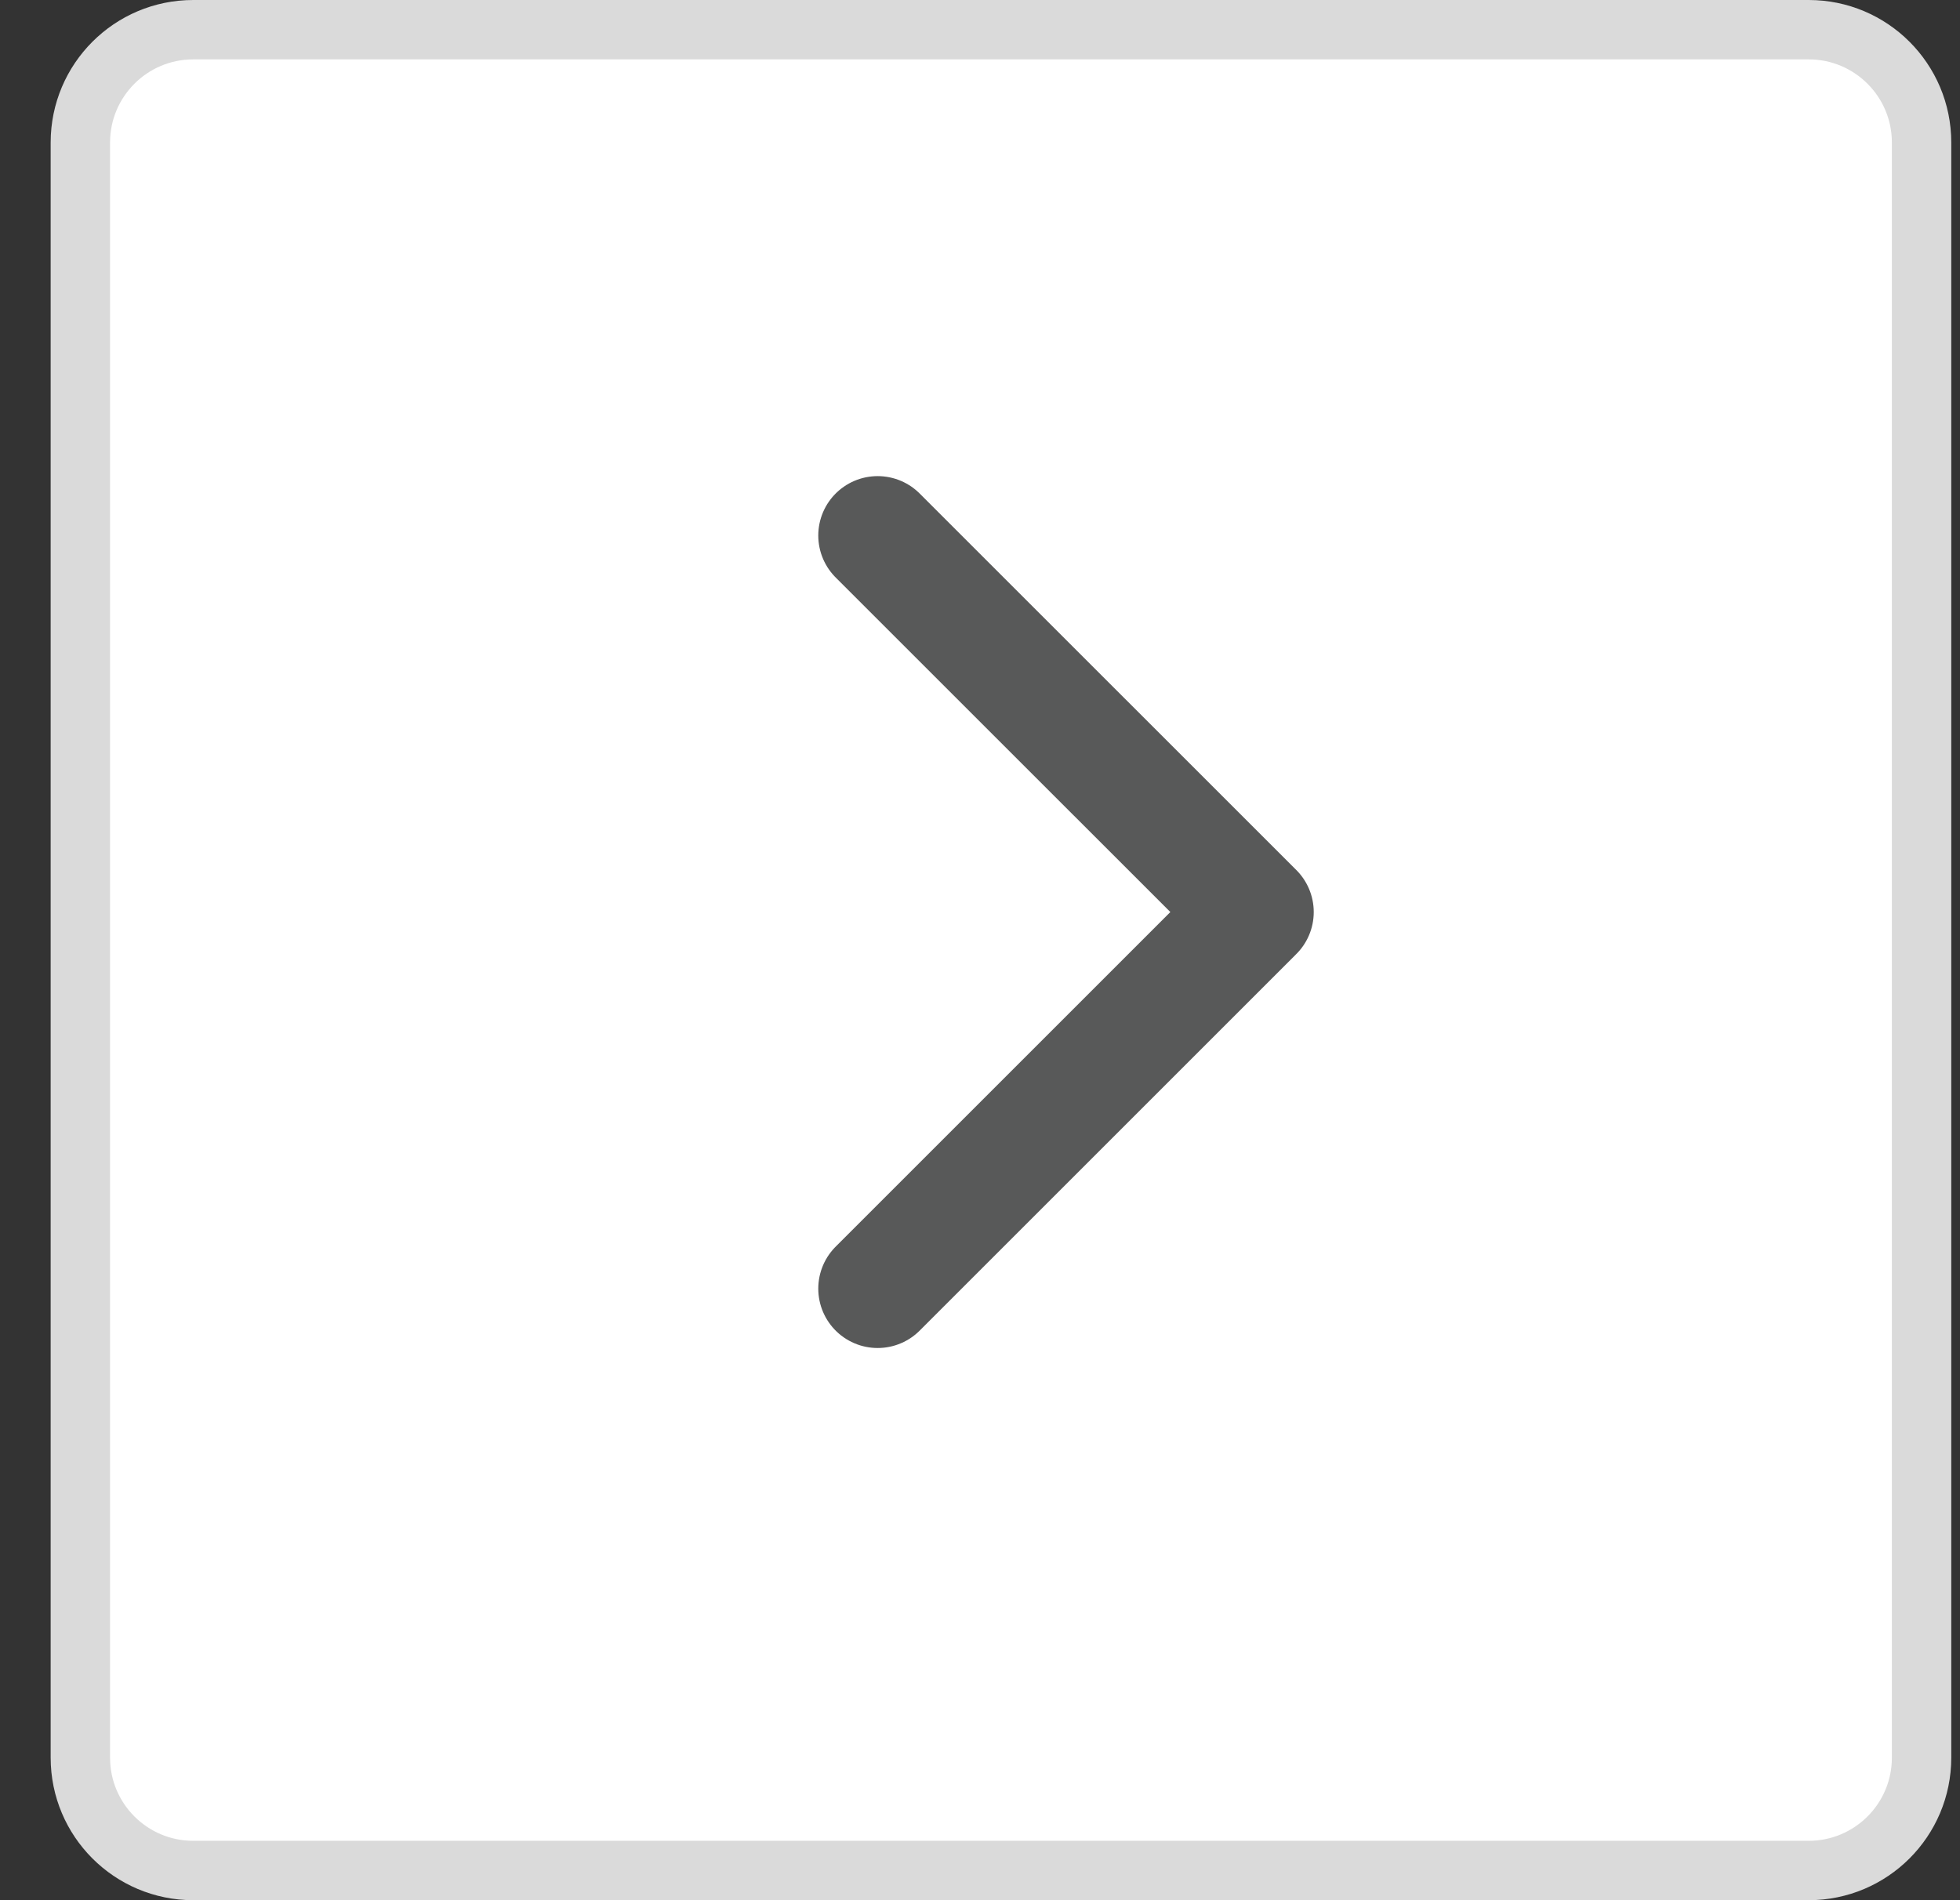 <svg width="33" height="32" viewBox="0 0 33 32" fill="none" xmlns="http://www.w3.org/2000/svg">
<rect x="0" y="0" width="33" height="32" fill="#333333" stroke="none"/>
<path d="M32.353 2.4L32.353 29.6C32.353 30.649 31.502 31.5 30.453 31.5L3.253 31.5C2.204 31.5 1.353 30.649 1.353 29.6L1.353 2.4C1.353 1.351 2.204 0.5 3.253 0.5L30.453 0.5C31.502 0.5 32.353 1.351 32.353 2.4Z" fill="white" stroke="#DADADA"/>
<path d="M14.777 21.701L21.119 15.359L14.777 9.018" stroke="#585959" stroke-width="2" stroke-linecap="round" stroke-linejoin="round"/>
</svg>
